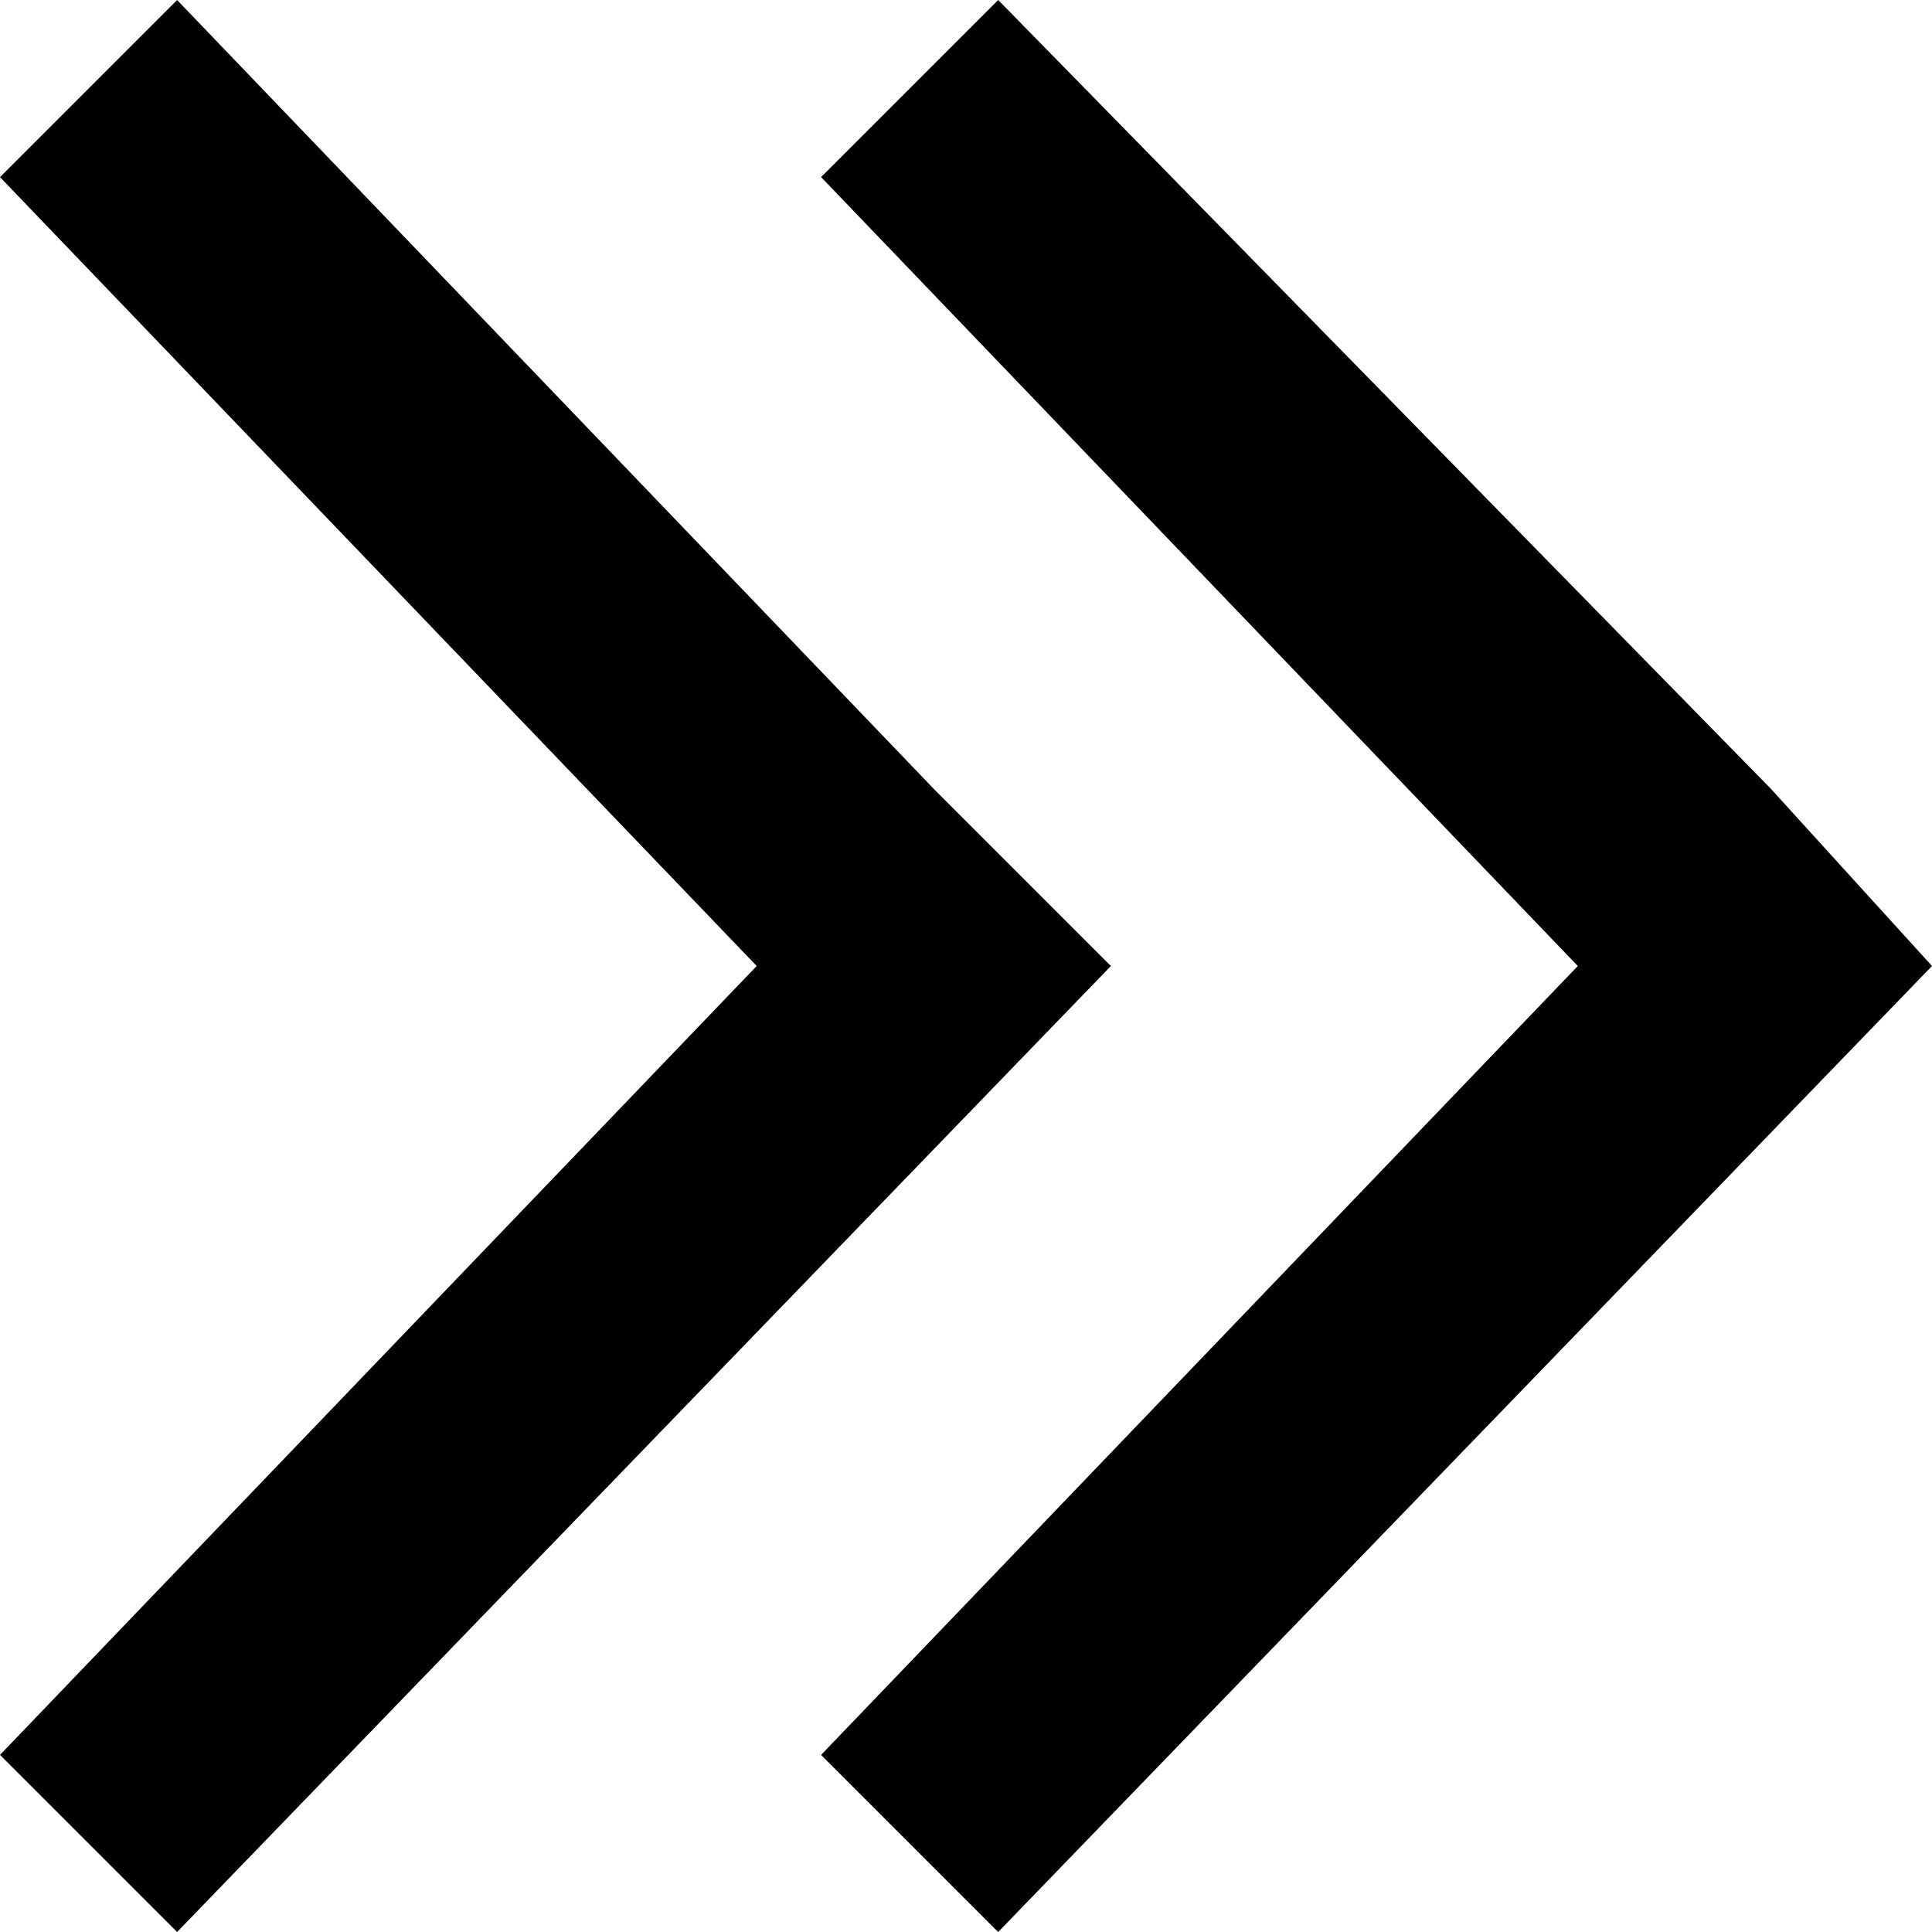 <?xml version="1.0" encoding="UTF-8"?>
<svg width="128px" height="128px" viewBox="0 0 128 128" version="1.1" xmlns="http://www.w3.org/2000/svg" xmlns:xlink="http://www.w3.org/1999/xlink">
    <!-- Generator: Sketch 49.1 (51147) - http://www.bohemiancoding.com/sketch -->
    <title>arrow-fast-right</title>
    <desc>Created with Sketch.</desc>
    <defs></defs>
    <g id="arrow-fast-right" stroke="none" stroke-width="1" fill="none" fill-rule="evenodd">
        <path d="M117.333,52.267 L66.133,0 L54.4,11.733 L104.533,64 L54.4,116.267 L66.133,128 L128,64 L117.333,52.267 Z M61.867,52.267 L11.733,0 L0,11.733 L50.133,64 L0,116.267 L11.733,128 L73.6,64 L61.867,52.267 Z" id="Shape" fill="#000000" fill-rule="nonzero"></path>
    </g>
</svg>